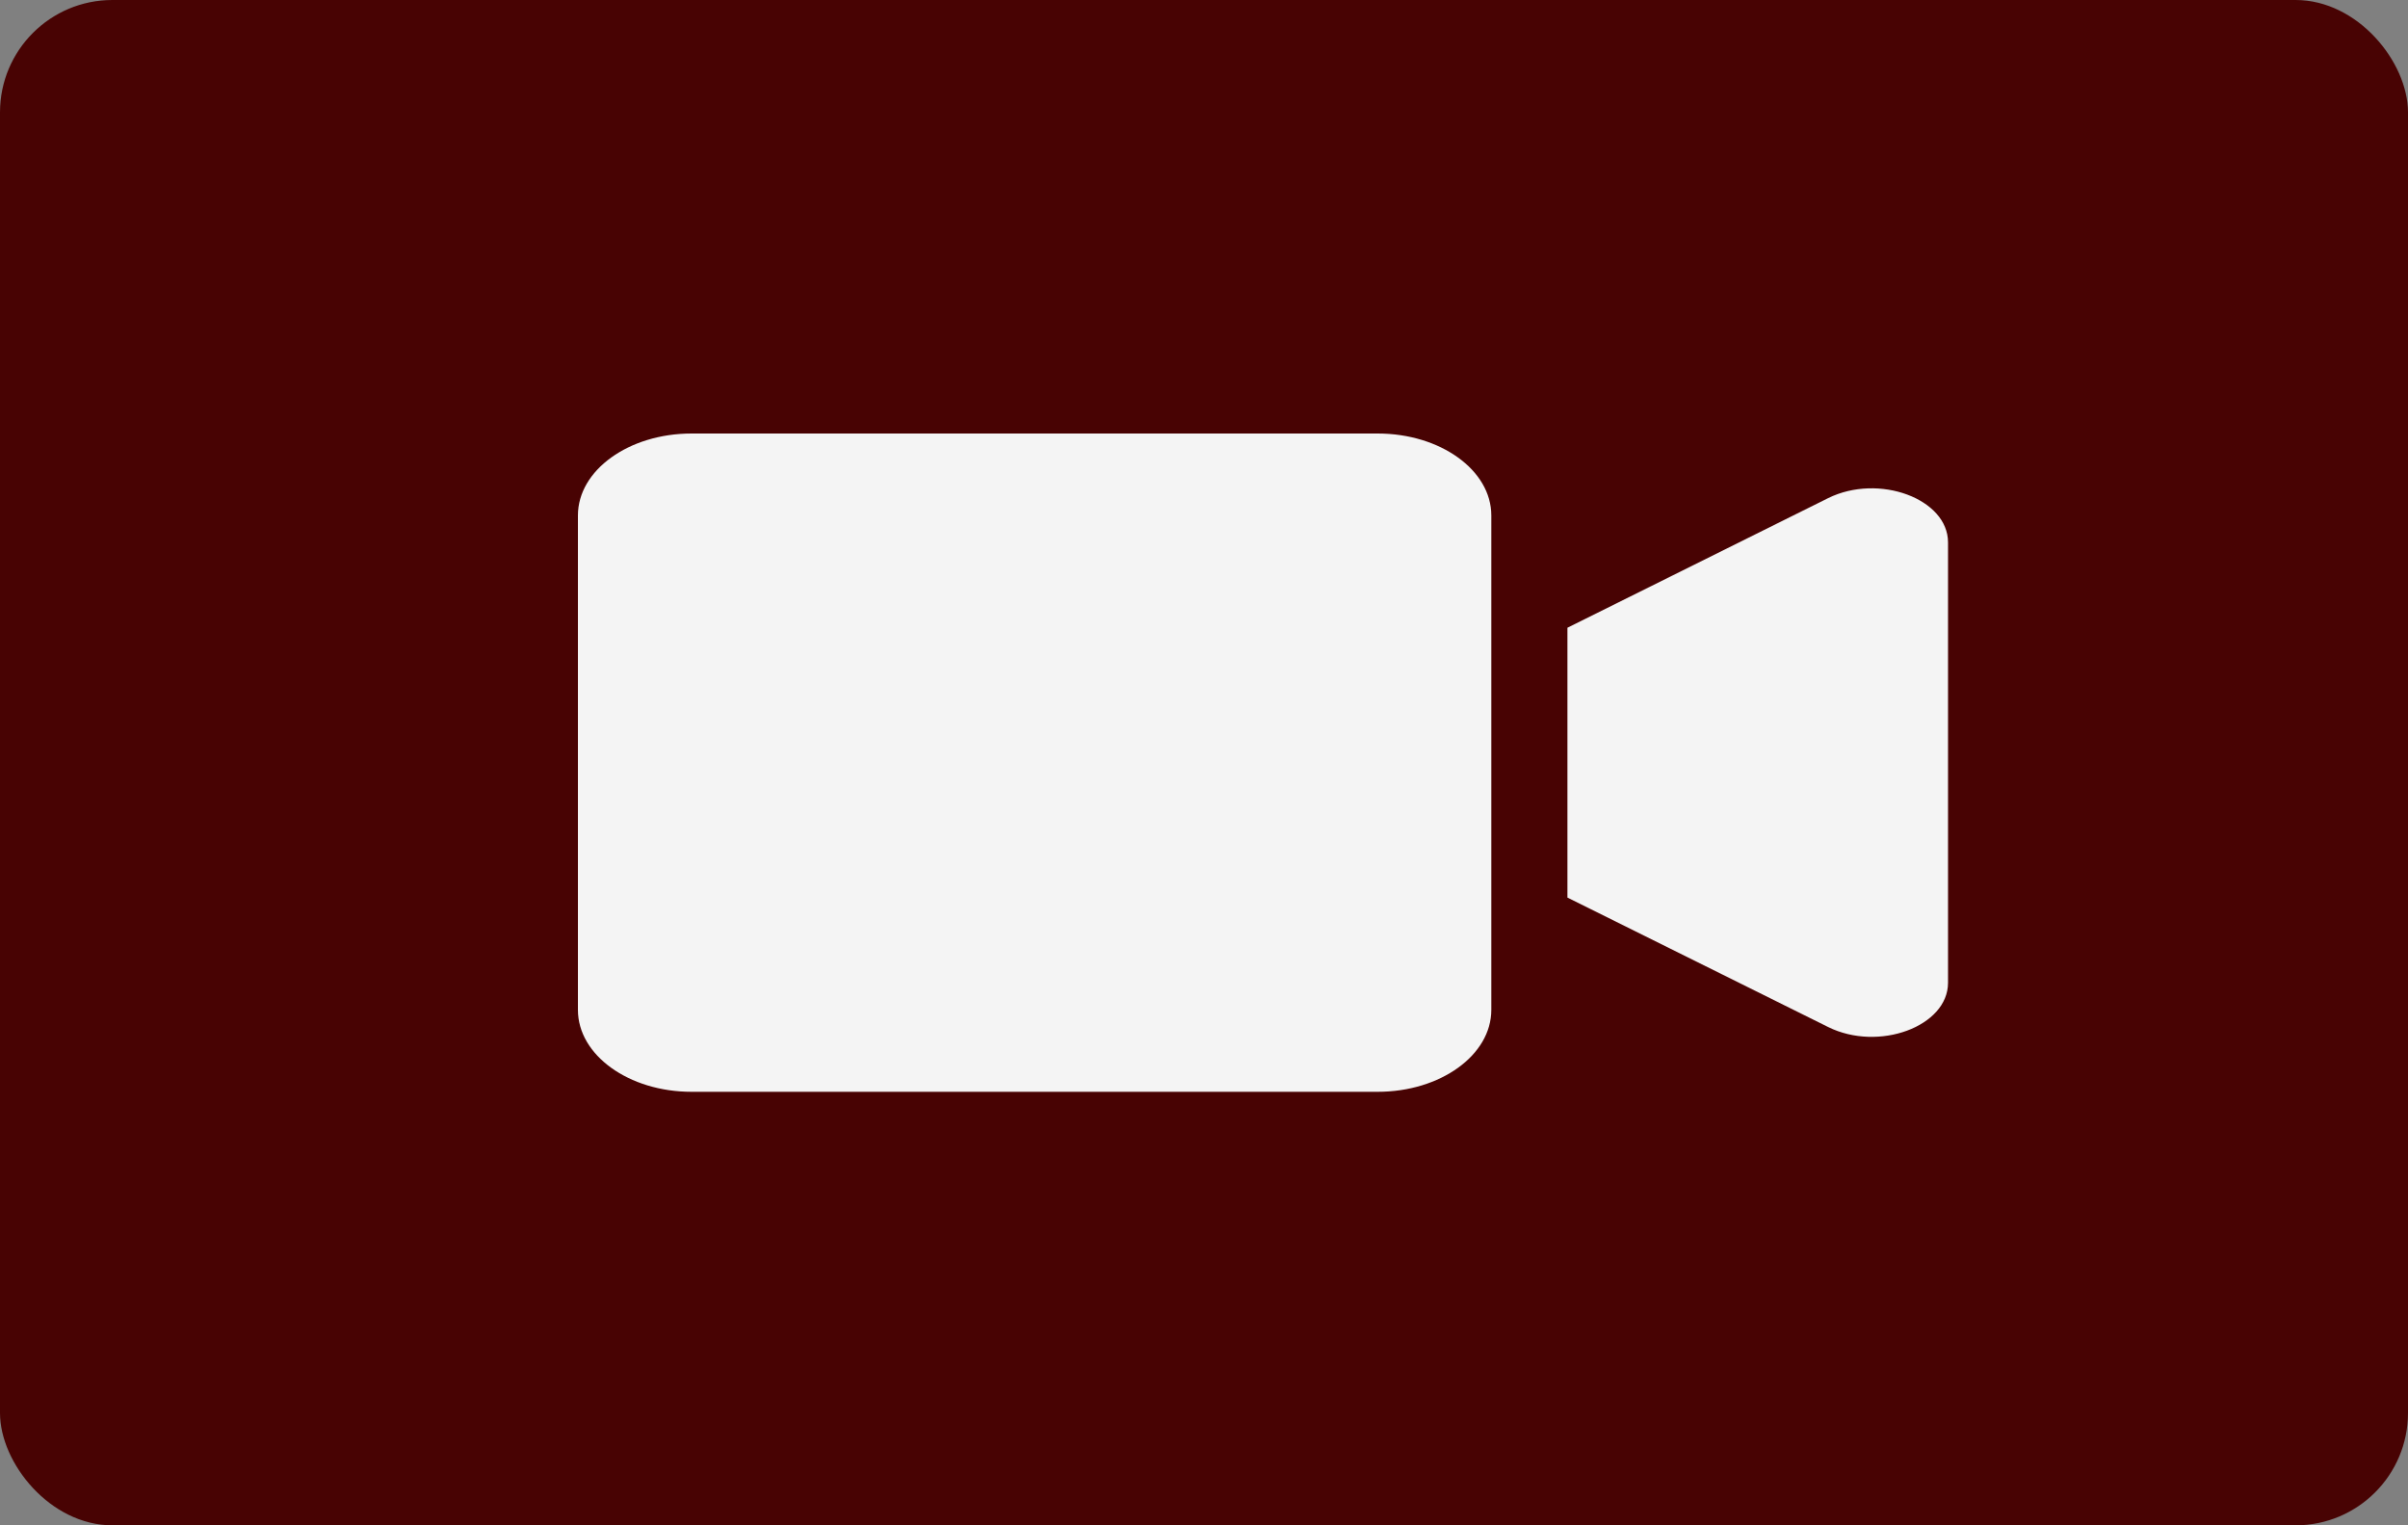 <svg width="150" height="95" viewBox="0 0 150 95" fill="none" xmlns="http://www.w3.org/2000/svg">
<rect x="0" y="0" width="150" height="95" fill="#808080" stroke="none"/>
<rect width="150" height="95" rx="7" fill="#480303"/>
<path d="M85.815 27H43.083C39.171 27 36 29.285 36 32.104V62.896C36 65.715 39.171 68 43.083 68H85.815C89.727 68 92.898 65.715 92.898 62.896V32.104C92.898 29.285 89.727 27 85.815 27ZM113.879 31.025L97.639 39.097V55.903L113.879 63.964C117.02 65.523 121.347 63.932 121.347 61.209V33.78C121.347 31.068 117.035 29.466 113.879 31.025Z" fill="#F4F4F4"/>
</svg>
